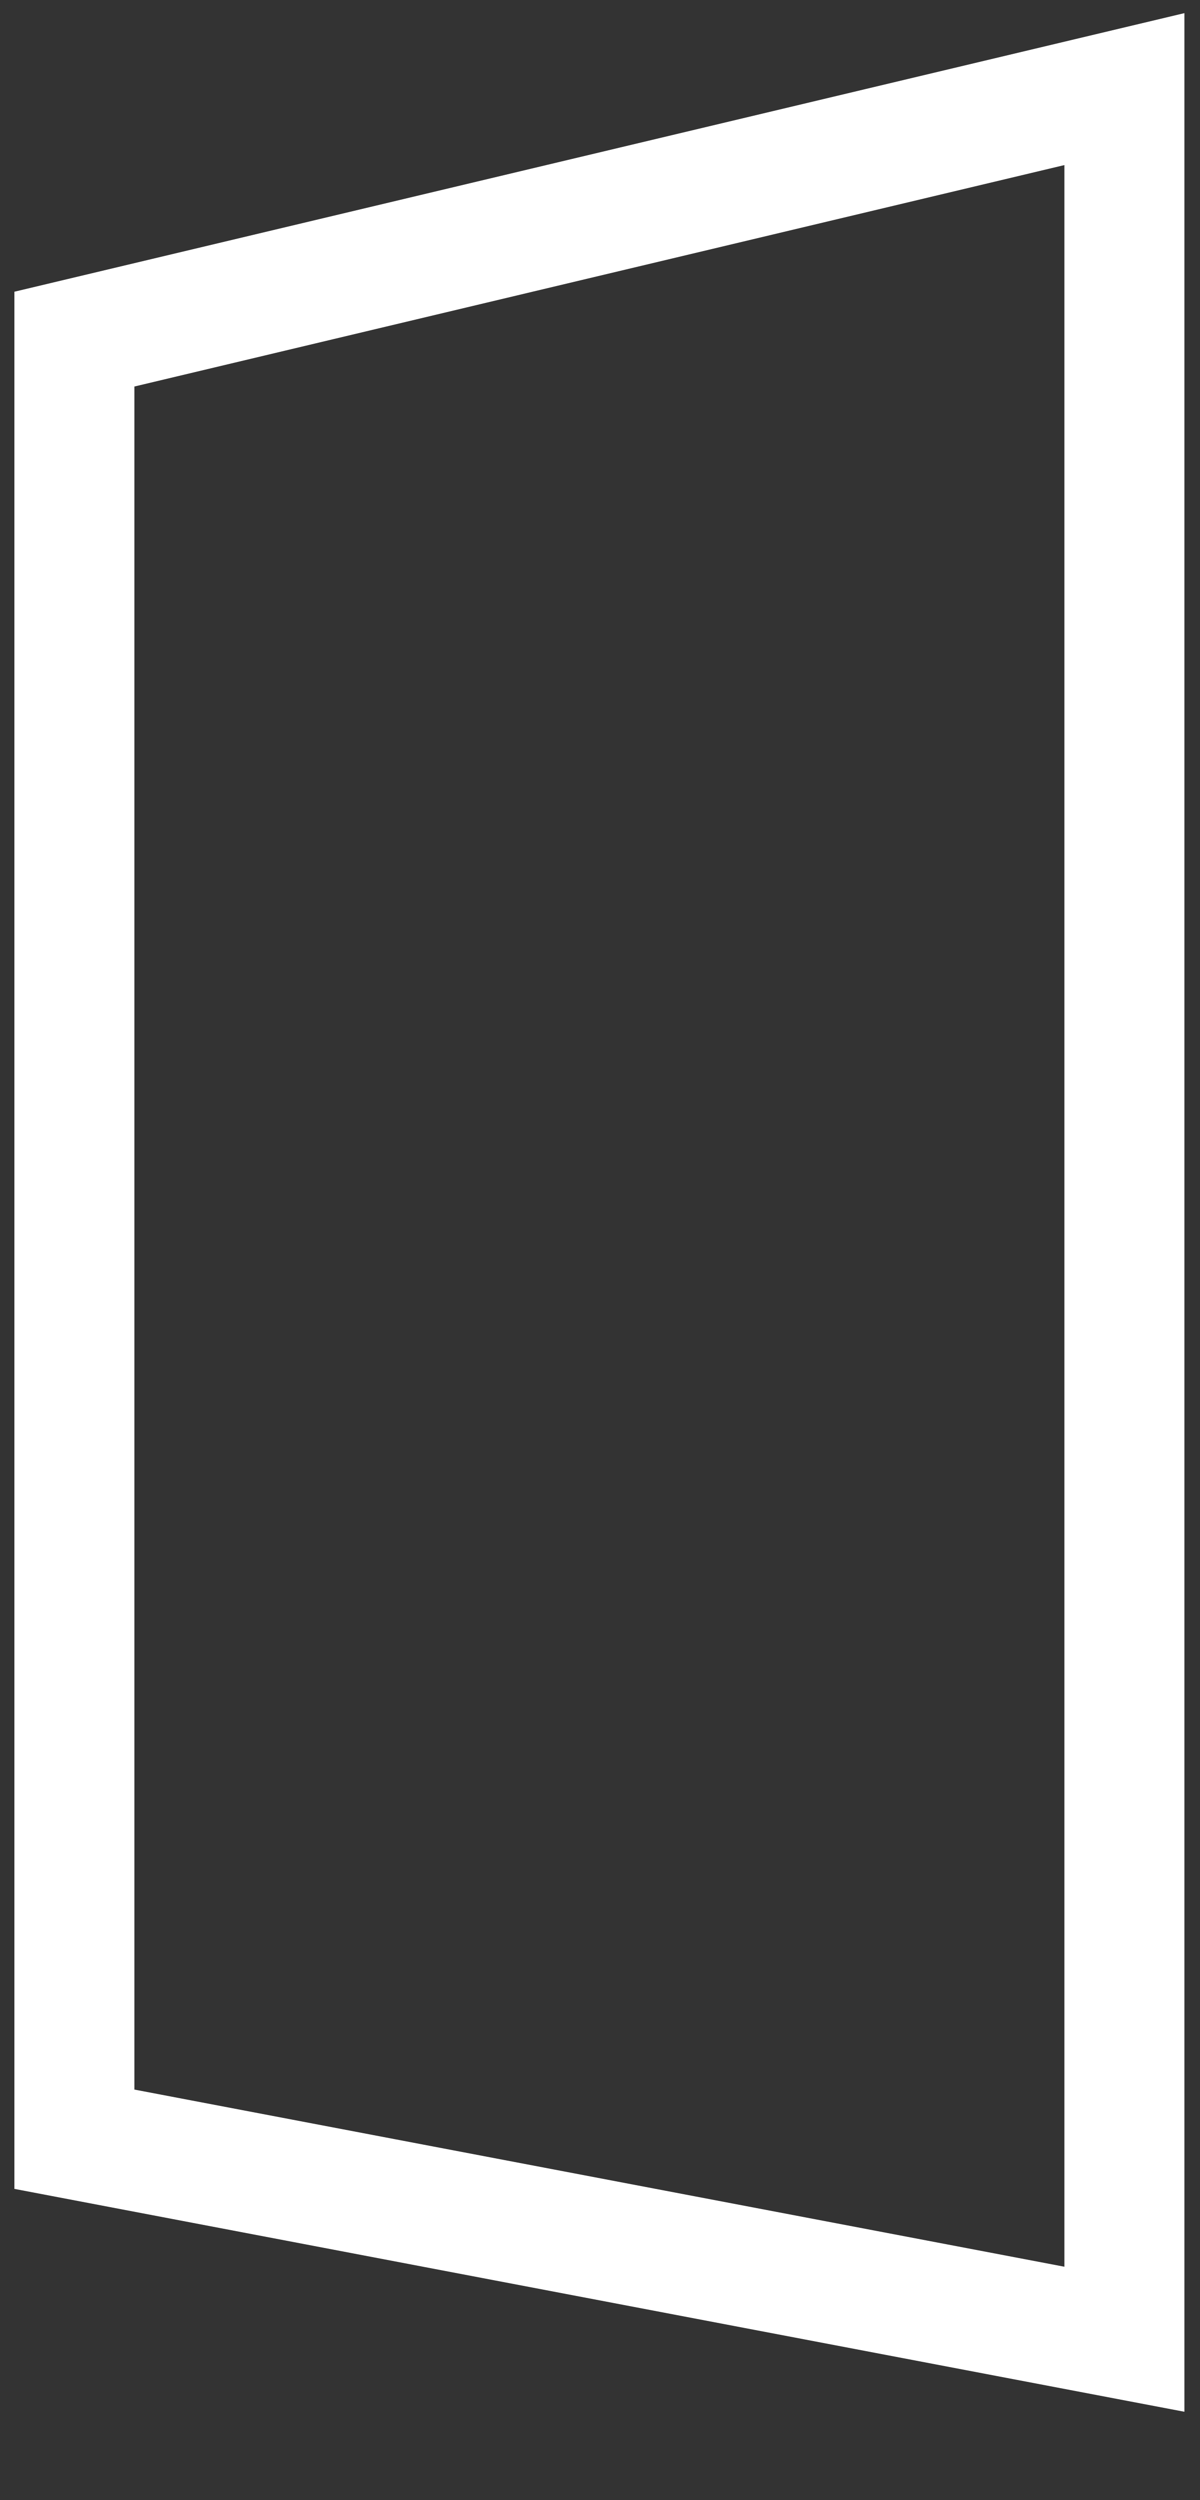 <svg width="12" height="25" viewBox="0 0 12 25" fill="none" xmlns="http://www.w3.org/2000/svg">
<rect x="0" y="0" width="12" height="25" fill="#333333" stroke="none"/>
<path d="M11.244 23.391V0.891L0.744 3.391V21.391L11.244 23.391Z" stroke="white" stroke-width="1.2"/>
</svg>
